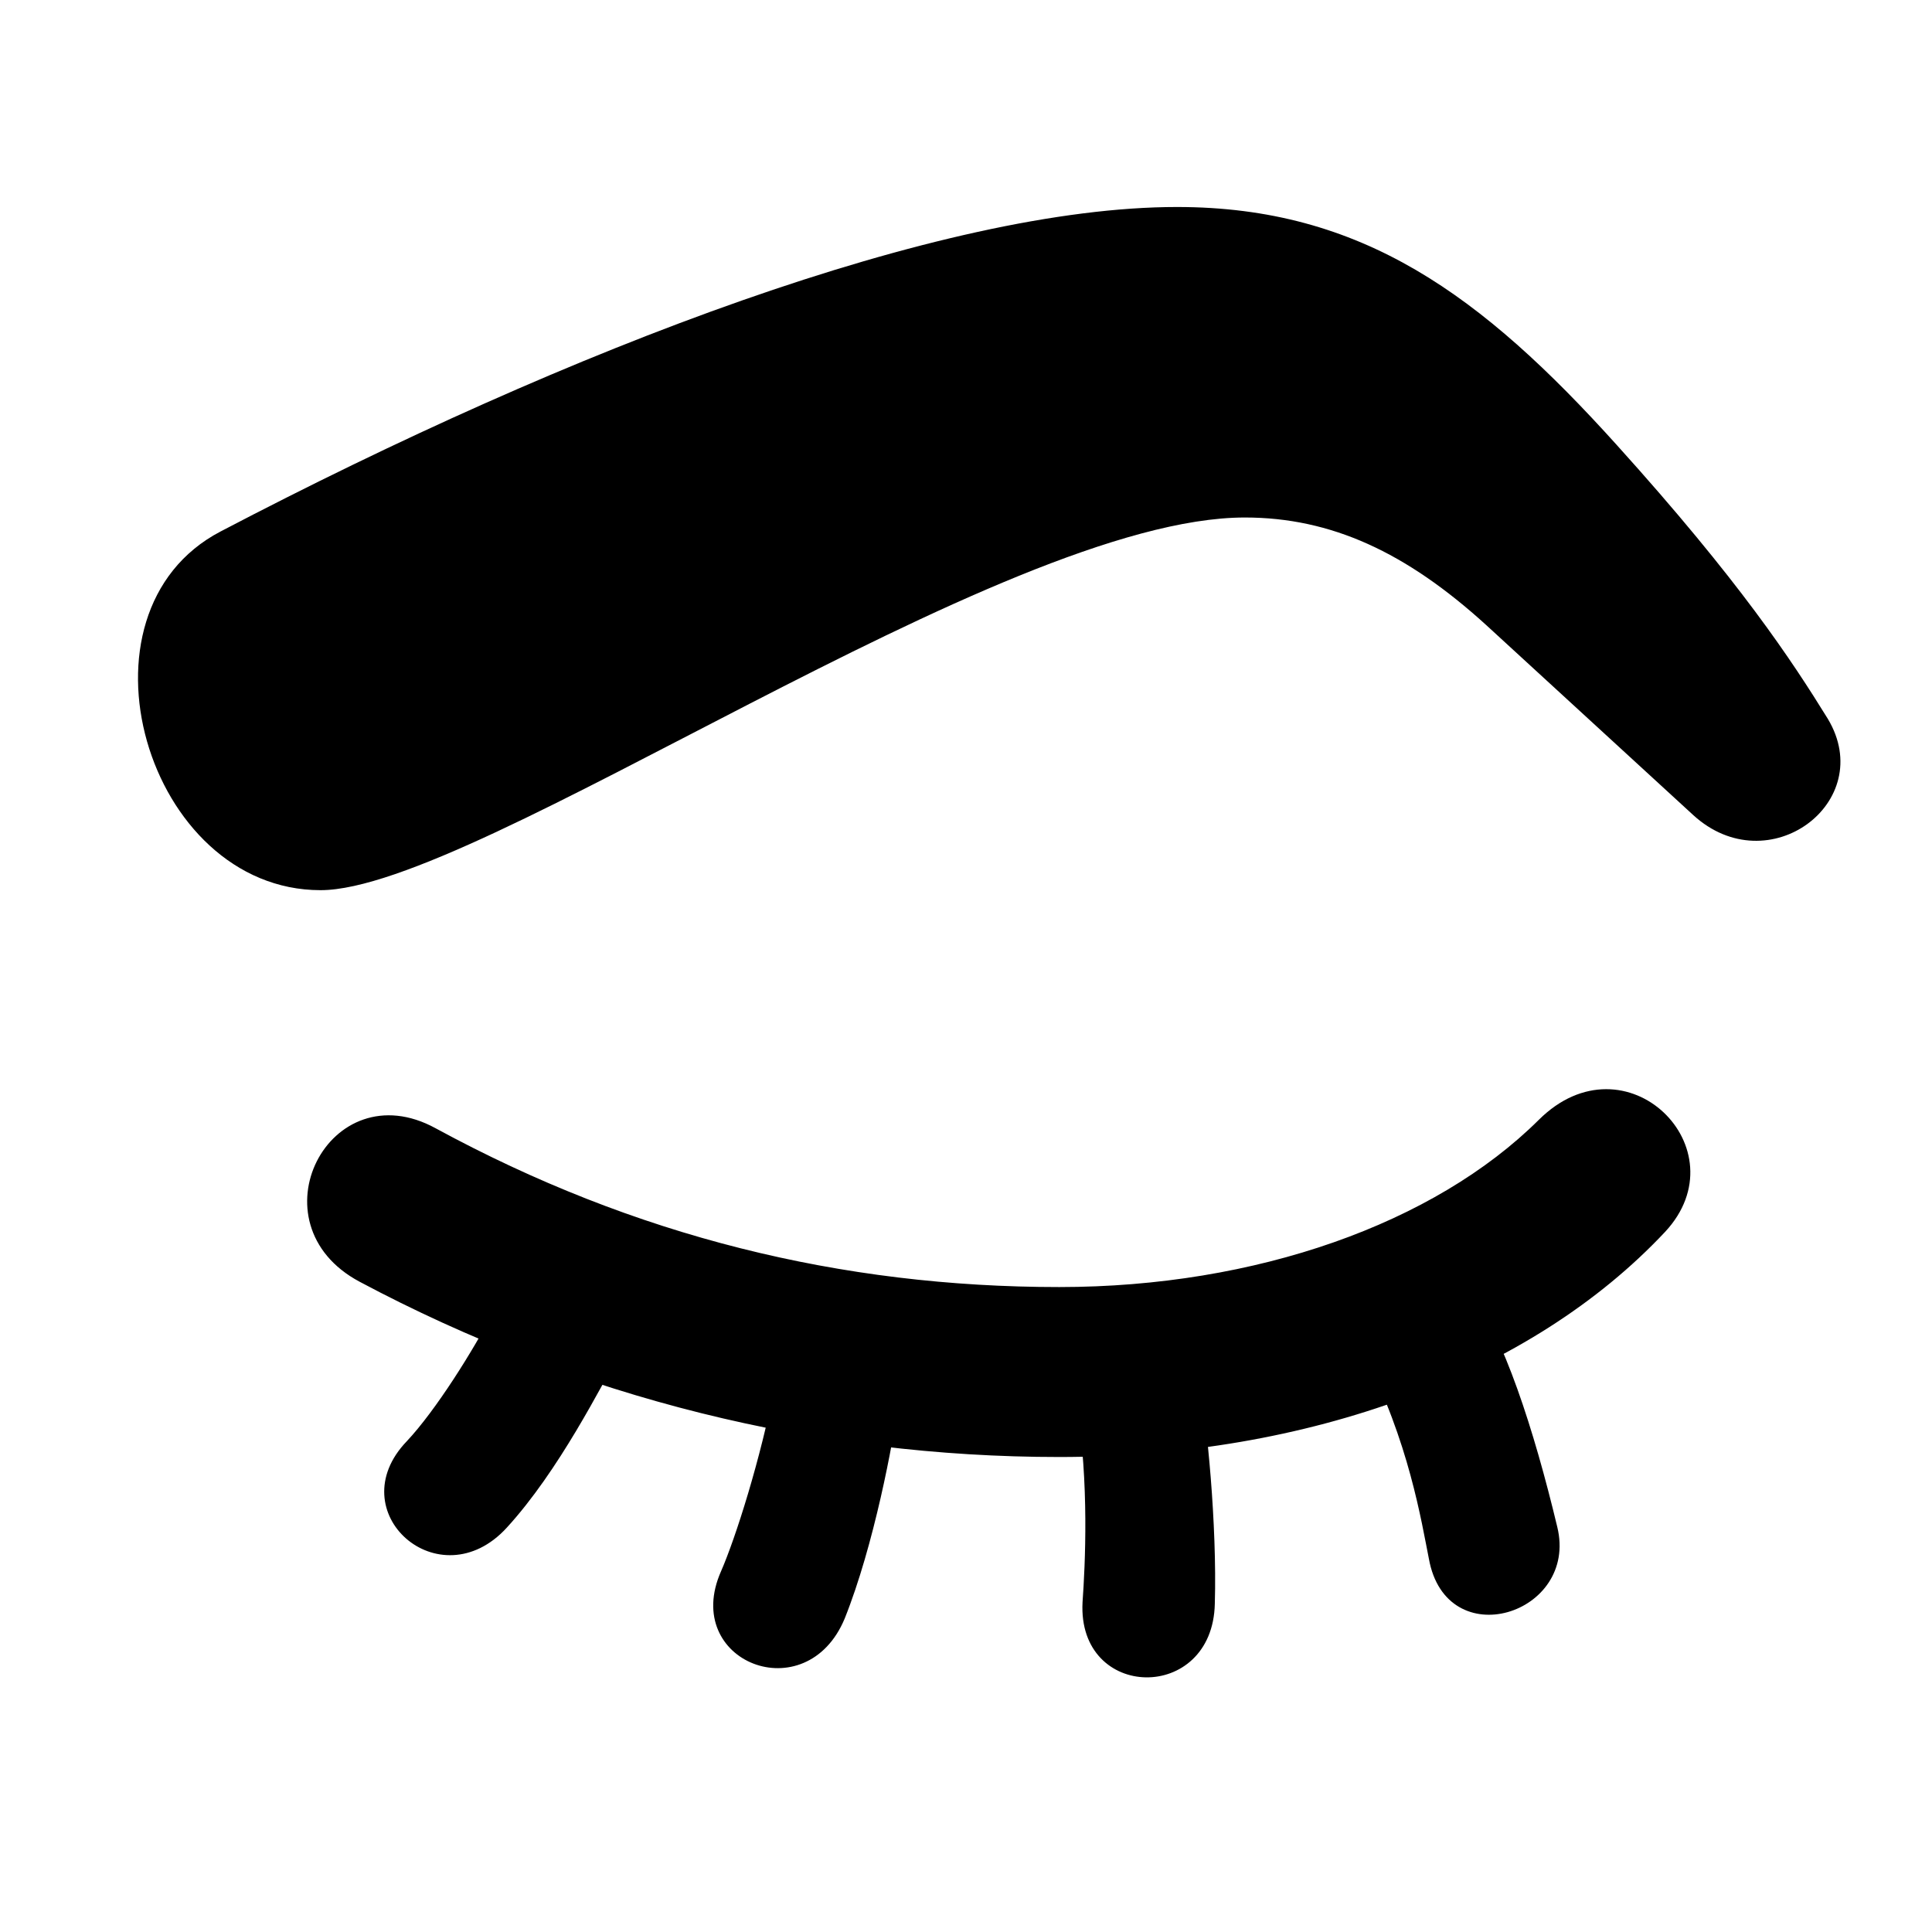 <svg width="28" height="28" viewBox="0 0 28 28" fill="none" xmlns="http://www.w3.org/2000/svg">
<path d="M24.132 17.853C25.25 16.652 23.563 14.975 22.301 16.23C20.79 17.731 18.206 18.653 15.352 18.653C12.194 18.653 9.197 17.919 6.314 16.352C4.771 15.507 3.63 17.733 5.212 18.576C8.384 20.266 11.853 21.116 15.352 21.116C18.969 21.116 22.19 19.924 24.132 17.853ZM7.165 18.98C6.861 19.572 6.31 20.447 5.896 20.887C4.911 21.911 6.368 23.204 7.343 22.142C8.104 21.311 8.709 20.091 9.014 19.556L7.165 18.98ZM11.238 20.04C11.025 21.148 10.659 22.294 10.449 22.774C9.87 24.086 11.685 24.798 12.242 23.457C12.665 22.401 12.948 20.894 13.022 20.319L11.238 20.04ZM15.603 20.361C15.787 21.48 15.727 22.688 15.689 23.22C15.612 24.651 17.576 24.687 17.606 23.242C17.639 22.103 17.492 20.589 17.376 20.014L15.603 20.361ZM19.763 19.627C20.417 20.875 20.603 22.067 20.708 22.588C20.959 23.999 22.88 23.4 22.569 22.129C22.232 20.722 21.791 19.35 21.28 18.675L19.763 19.627Z" fill="black"/>
<path d="M4.646 12.901C6.903 12.901 14.499 7.5 18.041 7.5C19.291 7.5 20.378 8.003 21.536 9.056L24.539 11.812C25.629 12.81 27.212 11.624 26.491 10.419C25.969 9.574 25.211 8.421 23.434 6.452C21.475 4.278 19.737 3 17.059 3C13.651 3 8.278 5.043 3.196 7.703C0.946 8.879 2.121 12.901 4.646 12.901Z" fill="black"/>
</svg>
